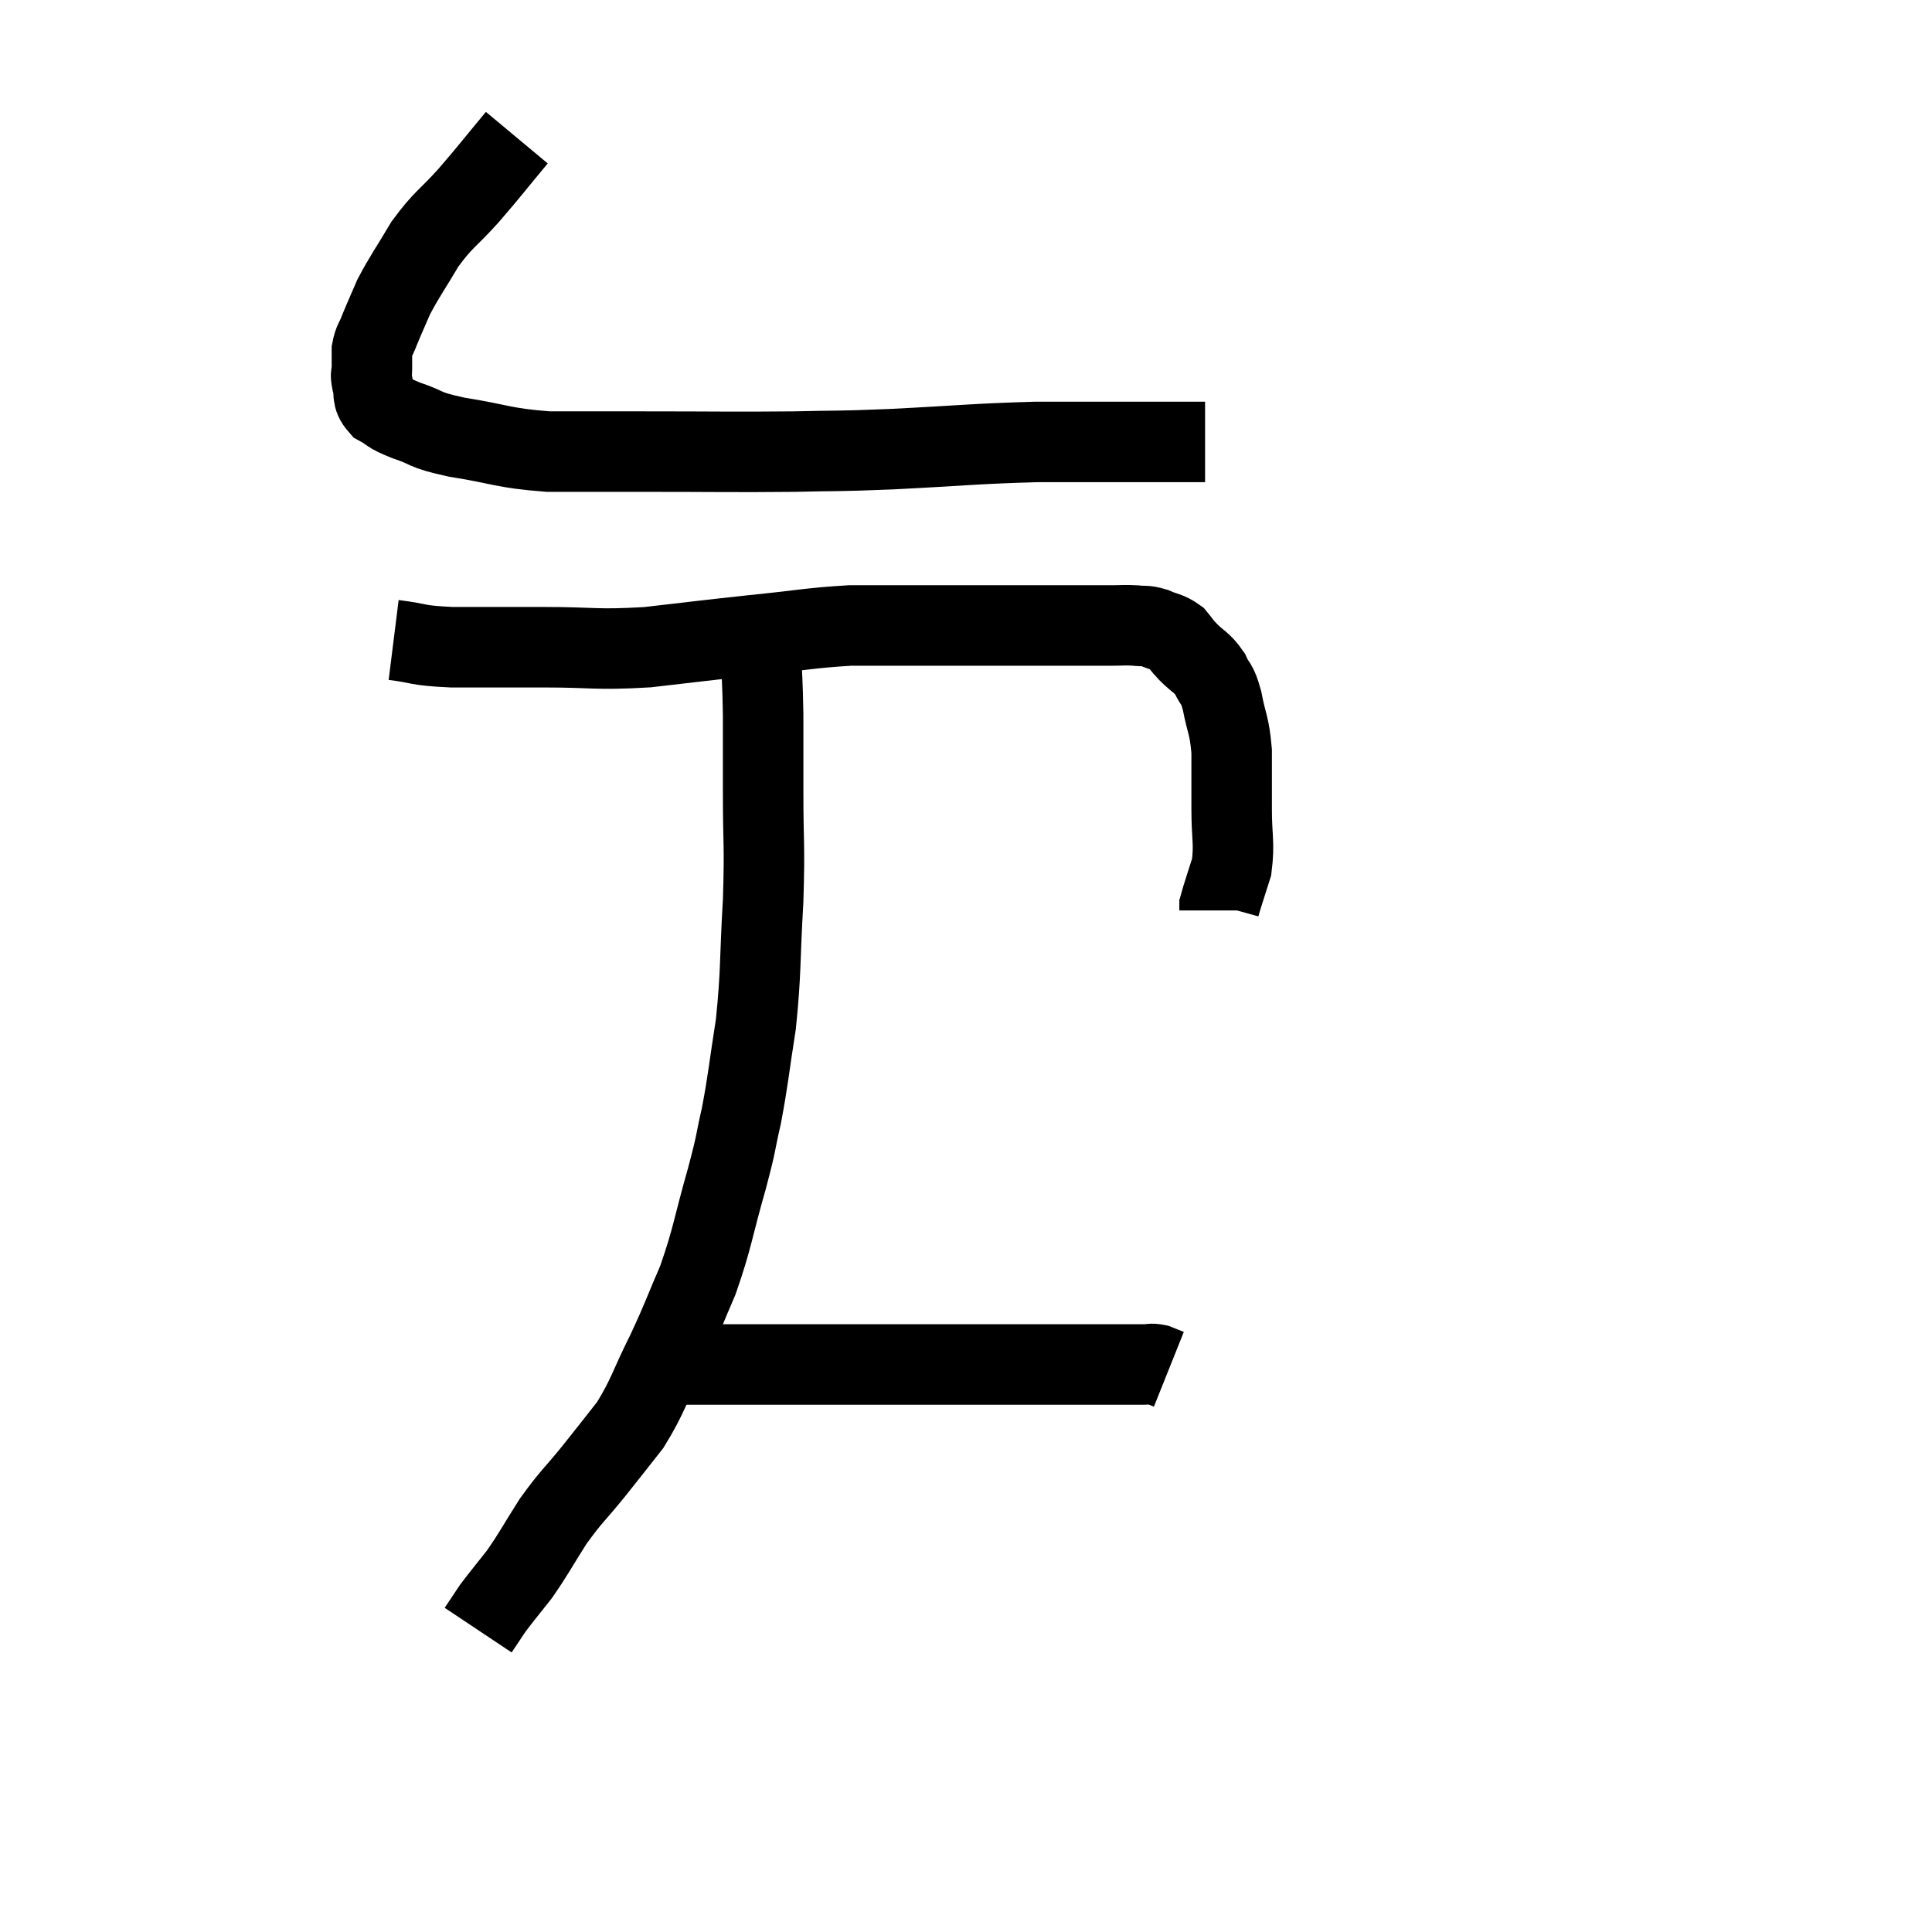 <svg width="48" height="48" viewBox="0 0 48 48" xmlns="http://www.w3.org/2000/svg"><path d="M 12.84 3.42 C 12.24 4.14, 12.21 4.2, 11.64 4.86 C 11.1 5.46, 11.025 5.43, 10.56 6.06 C 10.17 6.72, 10.065 6.84, 9.78 7.38 C 9.6 7.8, 9.555 7.89, 9.42 8.22 C 9.33 8.46, 9.285 8.46, 9.24 8.7 C 9.24 8.94, 9.24 8.985, 9.24 9.18 C 9.24 9.33, 9.195 9.255, 9.24 9.48 C 9.33 9.78, 9.21 9.84, 9.42 10.08 C 9.75 10.26, 9.6 10.245, 10.08 10.44 C 10.71 10.65, 10.455 10.665, 11.34 10.86 C 12.48 11.04, 12.465 11.13, 13.62 11.22 C 14.79 11.22, 14.43 11.22, 15.96 11.22 C 17.85 11.22, 18.195 11.235, 19.74 11.22 C 20.94 11.19, 20.64 11.22, 22.14 11.16 C 23.94 11.07, 24.165 11.025, 25.74 10.98 C 27.09 10.98, 27.42 10.98, 28.44 10.98 C 29.13 10.98, 29.445 10.98, 29.82 10.98 C 29.88 10.98, 29.91 10.98, 29.94 10.98 L 29.94 10.98" fill="none" stroke="black" stroke-width="2"></path><path d="M 9.78 15.9 C 10.5 15.99, 10.29 16.035, 11.22 16.08 C 12.36 16.08, 12.285 16.08, 13.5 16.08 C 14.79 16.08, 14.775 16.155, 16.08 16.08 C 17.4 15.93, 17.46 15.915, 18.72 15.78 C 19.92 15.66, 20.115 15.6, 21.12 15.54 C 21.93 15.54, 21.96 15.54, 22.74 15.54 C 23.49 15.54, 23.565 15.54, 24.24 15.54 C 24.84 15.54, 24.87 15.54, 25.44 15.54 C 25.98 15.54, 25.98 15.54, 26.52 15.54 C 27.06 15.54, 27.18 15.54, 27.6 15.54 C 27.9 15.54, 27.93 15.525, 28.2 15.54 C 28.44 15.57, 28.425 15.525, 28.68 15.6 C 28.95 15.72, 29.01 15.69, 29.22 15.84 C 29.37 16.02, 29.31 15.975, 29.52 16.2 C 29.79 16.47, 29.85 16.44, 30.06 16.74 C 30.21 17.07, 30.225 16.92, 30.36 17.4 C 30.48 18.03, 30.54 17.985, 30.6 18.66 C 30.6 19.38, 30.6 19.38, 30.6 20.1 C 30.6 20.82, 30.675 20.94, 30.6 21.54 C 30.45 22.02, 30.375 22.23, 30.3 22.5 C 30.3 22.56, 30.3 22.59, 30.3 22.62 L 30.3 22.62" fill="none" stroke="black" stroke-width="2"></path><path d="M 18.9 16.08 C 18.93 16.92, 18.945 16.86, 18.96 17.76 C 18.96 18.72, 18.96 18.525, 18.96 19.68 C 18.96 21.03, 19.005 20.94, 18.96 22.38 C 18.87 23.91, 18.915 24.105, 18.78 25.44 C 18.6 26.58, 18.6 26.76, 18.42 27.72 C 18.24 28.5, 18.33 28.26, 18.06 29.28 C 17.7 30.54, 17.715 30.72, 17.34 31.8 C 16.95 32.7, 16.98 32.7, 16.56 33.6 C 16.11 34.5, 16.11 34.665, 15.66 35.4 C 15.21 35.97, 15.24 35.94, 14.76 36.54 C 14.25 37.17, 14.205 37.155, 13.74 37.8 C 13.32 38.46, 13.275 38.58, 12.9 39.12 C 12.57 39.54, 12.465 39.66, 12.24 39.96 C 12.12 40.14, 12.09 40.185, 12 40.32 C 11.94 40.41, 11.91 40.455, 11.88 40.5 L 11.88 40.5" fill="none" stroke="black" stroke-width="2"></path><path d="M 16.62 33.9 C 17.19 33.9, 16.98 33.9, 17.76 33.9 C 18.75 33.9, 18.495 33.9, 19.74 33.9 C 21.24 33.9, 20.94 33.9, 22.74 33.9 C 24.84 33.9, 25.515 33.9, 26.94 33.9 C 27.69 33.9, 27.99 33.9, 28.44 33.9 C 28.59 33.9, 28.59 33.87, 28.74 33.9 C 28.89 33.96, 28.965 33.99, 29.04 34.02 L 29.04 34.02" fill="none" stroke="black" stroke-width="2"></path></svg>